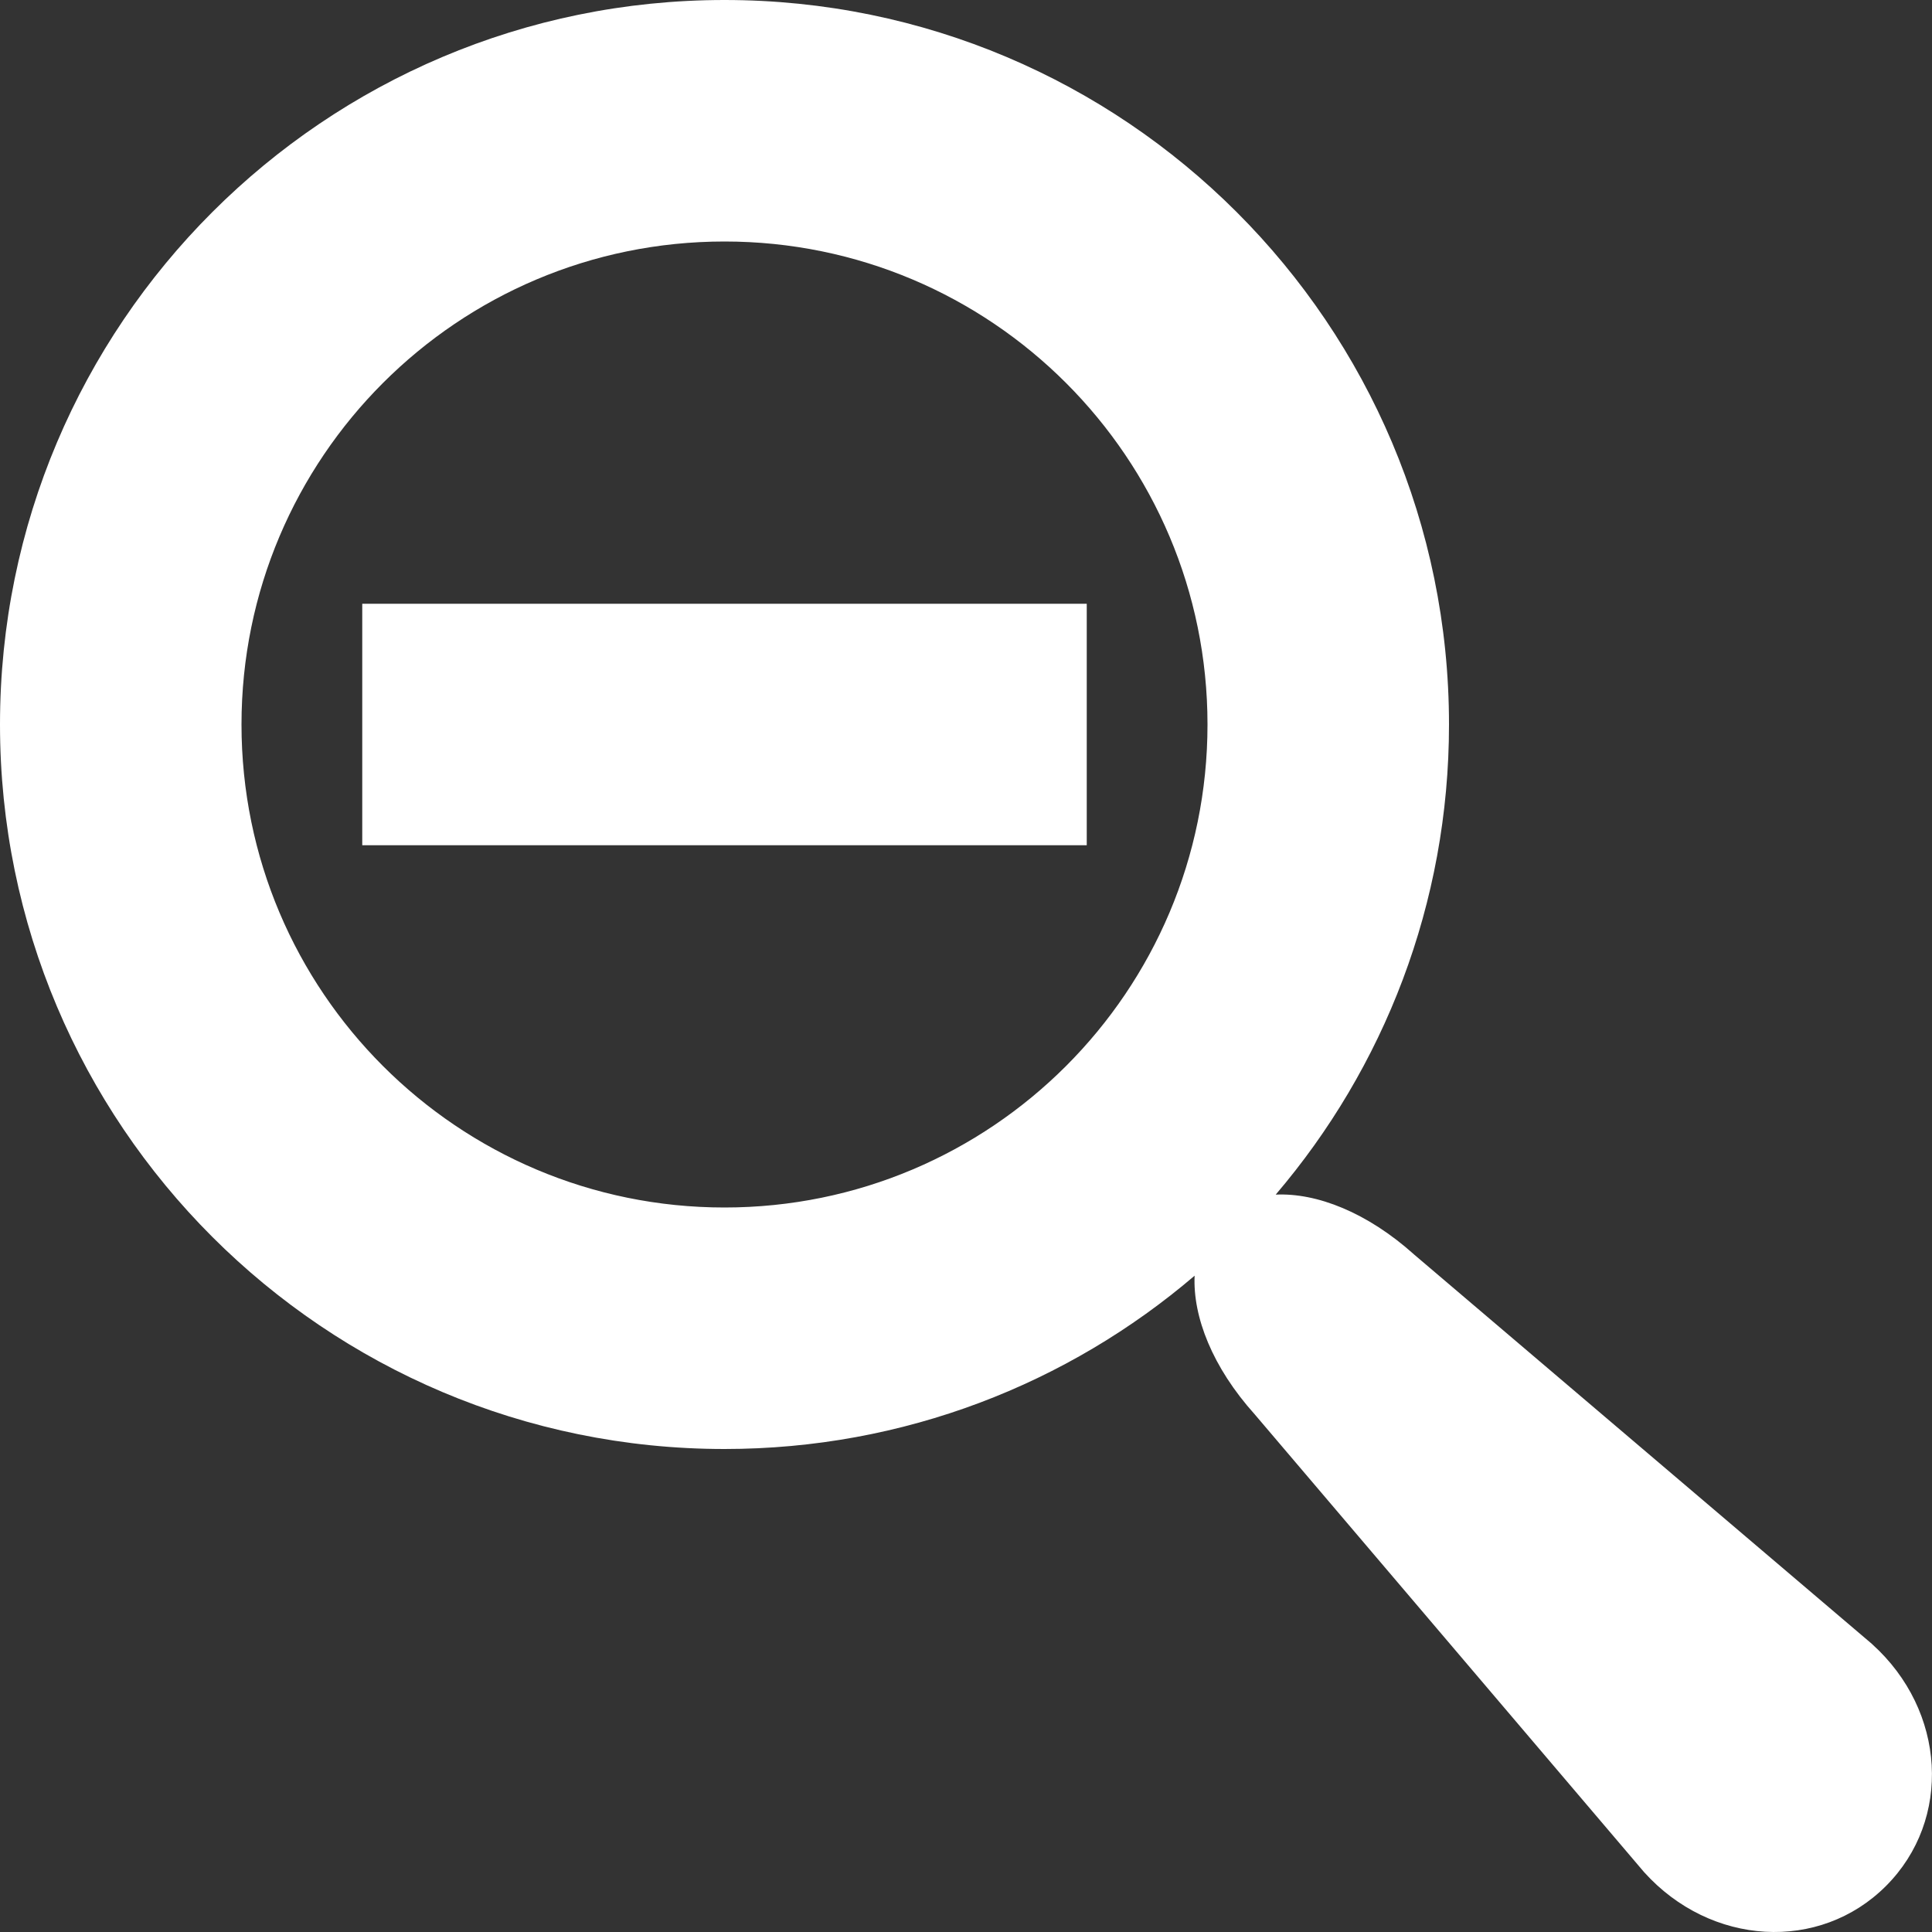 <!-- Generated by IcoMoon.io -->
<svg version="1.1" xmlns="http://www.w3.org/2000/svg" width="30" height="30" viewBox="0 0 30 30">
<rect x="0" y="0" width="30" height="30" fill="#333333" stroke="none"/>
<title>zoom-out</title>
<path fill="#fff" d="M29.070 25.529l-7.106-6.044c-0.735-0.661-1.52-0.965-2.155-0.935 1.677-1.965 2.691-4.514 2.691-7.3 0-6.213-5.037-11.25-11.25-11.25s-11.25 5.037-11.25 11.25 5.037 11.25 11.25 11.25c2.786 0 5.335-1.013 7.3-2.691-0.029 0.635 0.274 1.42 0.935 2.155l6.044 7.106c1.035 1.15 2.725 1.247 3.756 0.216s0.934-2.722-0.215-3.756zM11.25 18.75c-4.142 0-7.5-3.358-7.5-7.5s3.358-7.5 7.5-7.5 7.5 3.358 7.5 7.5-3.358 7.5-7.5 7.5zM5.625 9.375h11.25v3.75h-11.25z"></path>
</svg>
